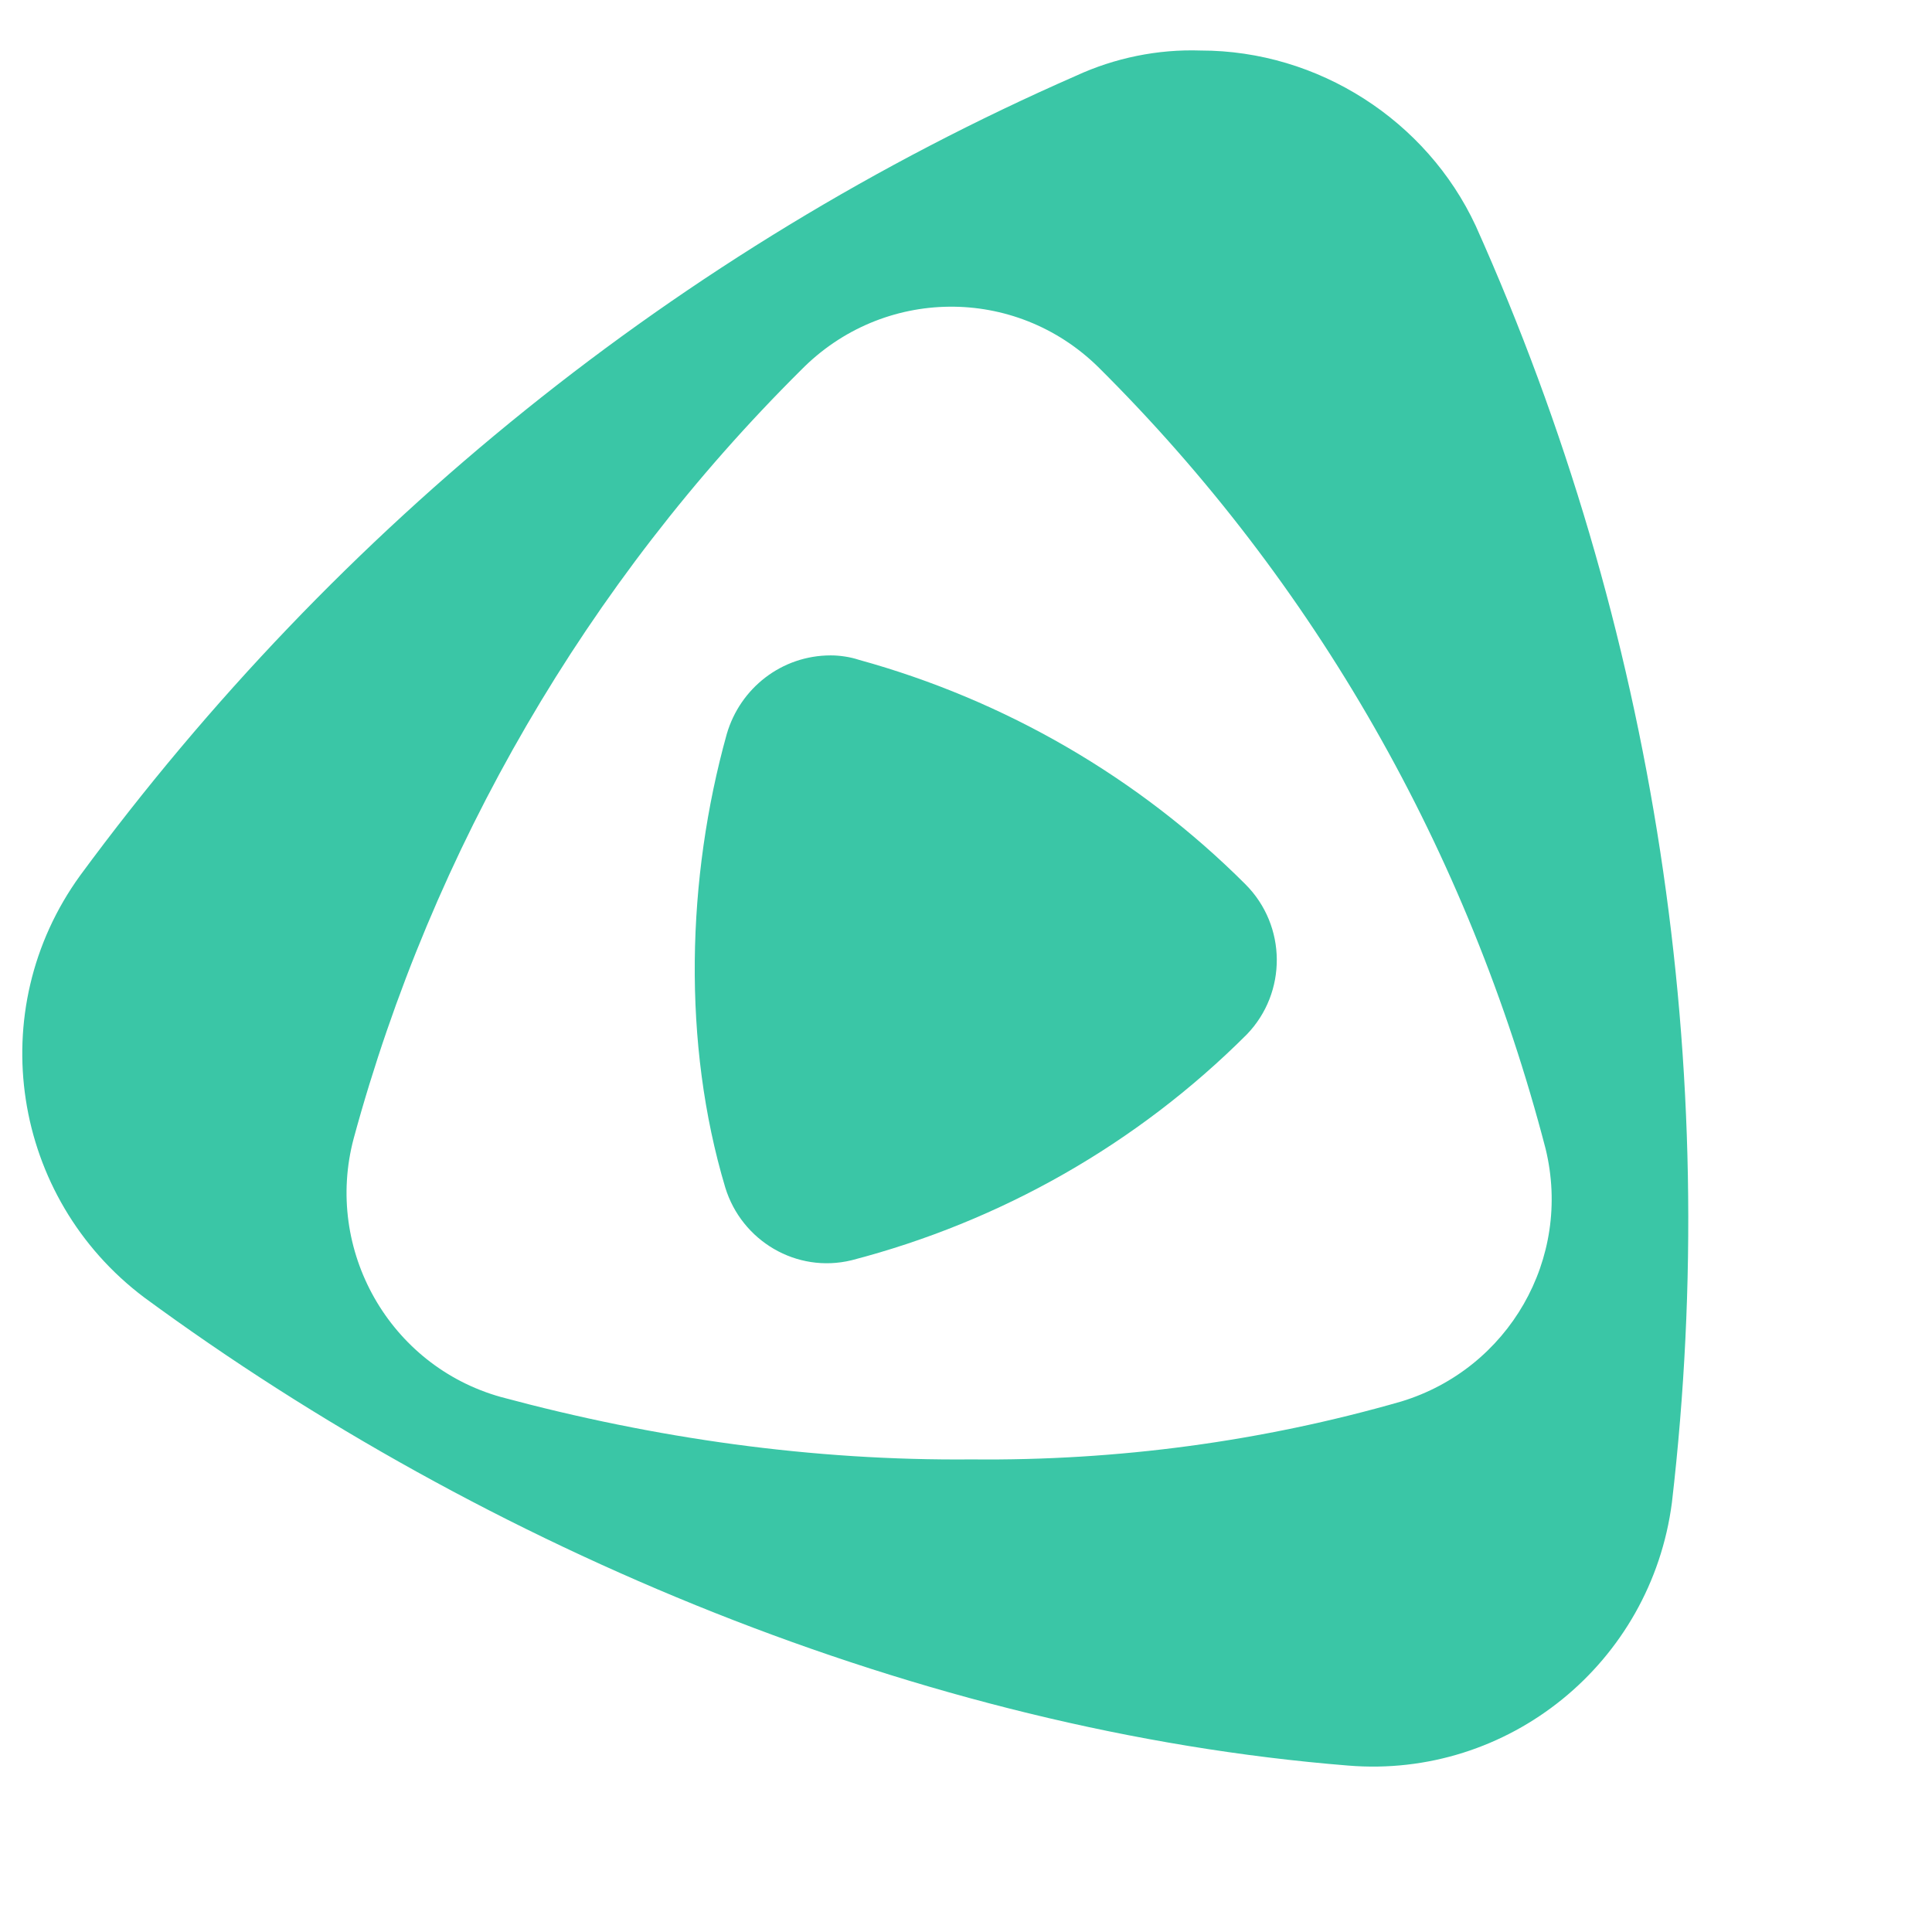 <?xml version="1.0" encoding="utf-8"?>
<svg version="1.1" xmlns="http://www.w3.org/2000/svg" x="0px" y="0px" viewBox="0 0 130 130" xml:space="preserve">
        <path id="SVGID_1_" d="M48.9,49.4c-2.7,9.7-3,20.8-0.1,30.5c1.1,3.6,4.8,5.8,8.5,4.9c10-2.6,19.2-7.8,26.6-15.2
		c2.7-2.8,2.7-7.3-0.1-10.1c-7.2-7.2-16.2-12.4-26-15.1c-0.6-0.2-1.3-0.3-1.9-0.3C52.6,44.1,49.8,46.3,48.9,49.4" fill="#3ac6a6"/>
    <path id="SVGID_3_" d="M33.7,94c-7.5-2.1-11.9-9.9-9.9-17.4c5.3-19.5,15.7-37.4,30.1-51.7c5.5-5.6,14.4-5.7,20-0.2
		c14.6,14.5,24.9,32.6,30.1,52.6c1.8,7.4-2.5,14.8-9.7,17c-9.4,2.7-19.1,4-28.9,3.9C54.7,98.3,44.1,96.8,33.7,94 M72.4,5.1
		C45.7,16.8,22.7,35.4,5.4,58.9c-6.6,9.1-4.6,21.7,4.3,28.4c23,16.9,52.4,29.2,81,31.5c10.8,0.9,20.4-6.9,21.8-17.7
		c3.4-29.3-1.1-58.9-13.2-85.9C96,8.1,88.7,3.4,80.8,3.4C77.9,3.3,75,3.9,72.4,5.1" fill="#3ac6a6"/>
</svg>
